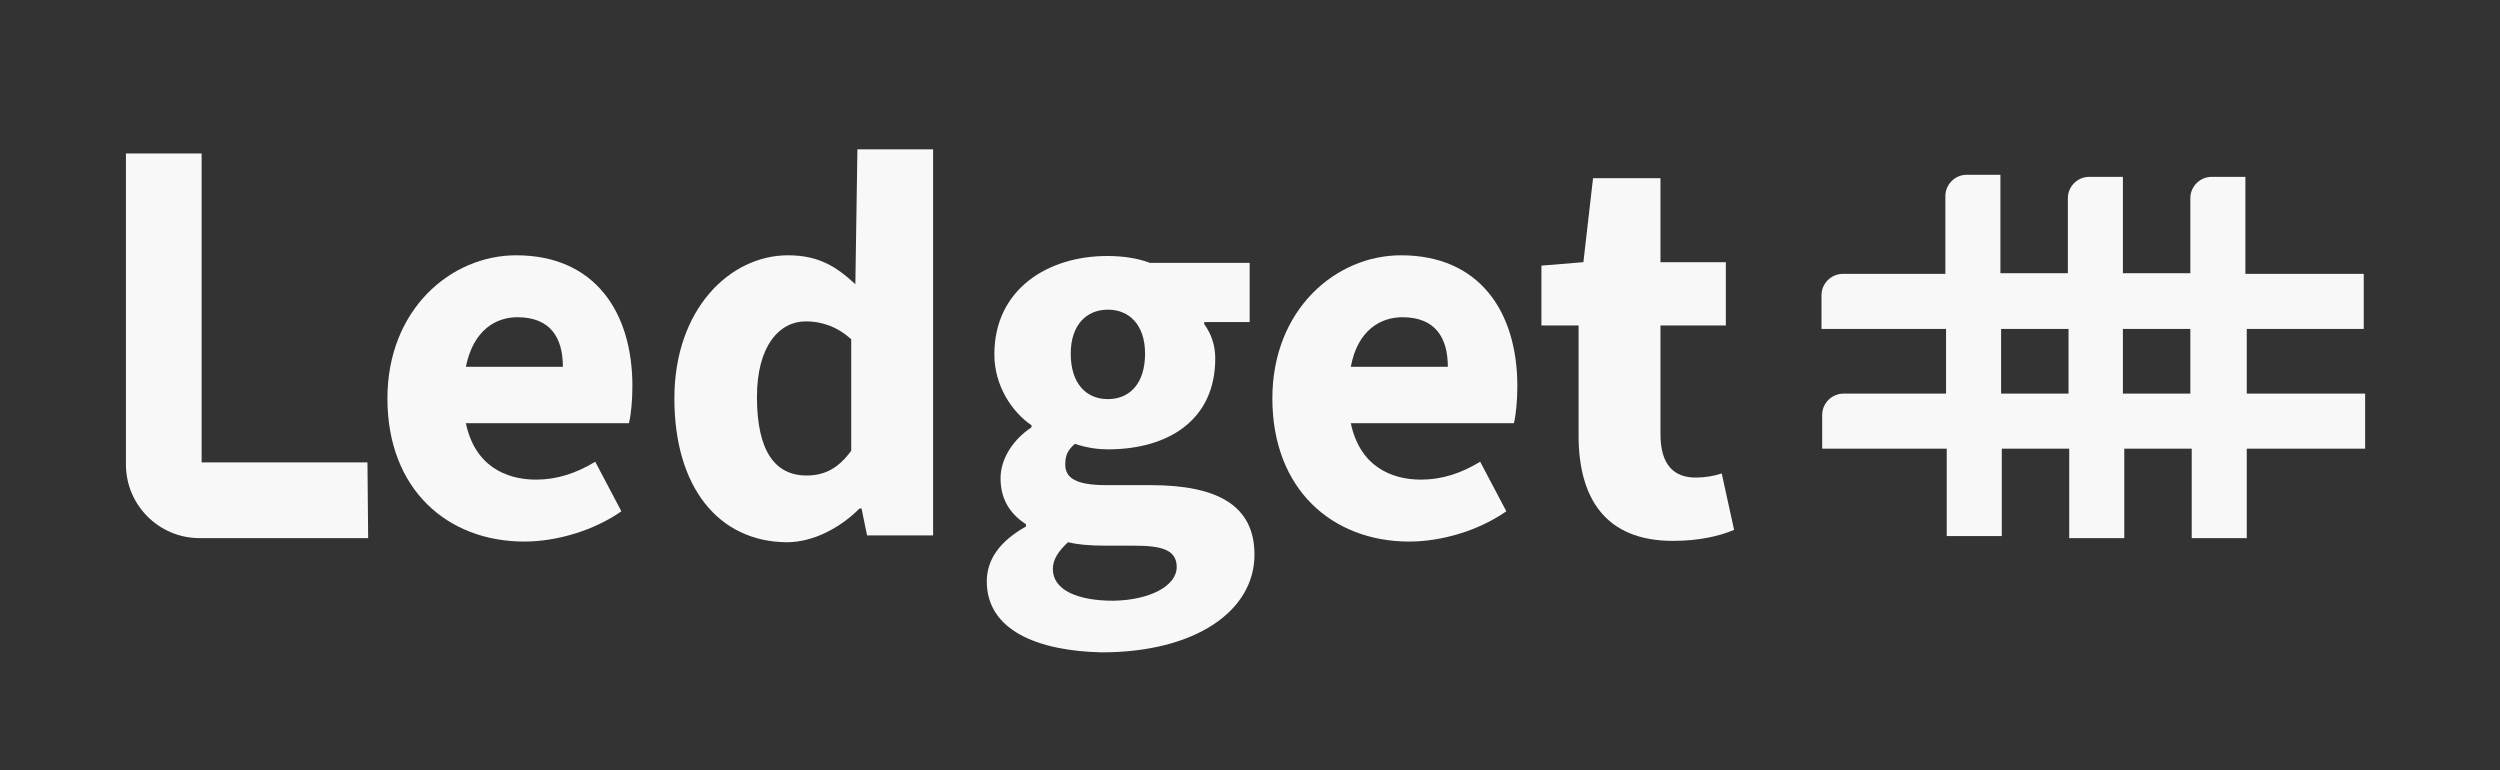 <?xml version="1.0" encoding="utf-8"?>
<!-- Generator: Adobe Illustrator 27.4.1, SVG Export Plug-In . SVG Version: 6.00 Build 0)  -->
<svg version="1.1" id="Layer_1" xmlns="http://www.w3.org/2000/svg" xmlns:xlink="http://www.w3.org/1999/xlink" x="0px" y="0px"
	 viewBox="0 0 363.3 111.9" style="enable-background:new 0 0 363.3 111.9;" xml:space="preserve">
<rect x="0" y="0" width="363.3" height="111.9" fill="#333333" stroke="none"/>
<style type="text/css">
	.st0{fill:#F8F8F8;}
</style>
<g>
	<g>
		<path class="st0" d="M56.3,57.9c0-12.9,9.2-20.8,18.7-20.8c11.4,0,16.9,8.2,16.9,19c0,2.1-0.2,4.2-0.5,5.4H67.7
			c1.3,6.2,5.8,8.2,10.2,8.2c3,0,5.8-0.9,8.6-2.6l3.8,7.2c-4,2.8-9.4,4.4-14.1,4.4C65,78.7,56.3,71.1,56.3,57.9z M67.7,53.3h14.1
			c0-4.2-1.8-7.2-6.6-7.2C72.1,46.1,68.8,47.9,67.7,53.3z"/>
		<path class="st0" d="M98,57.9c0-13,8.1-20.8,16.5-20.8c4.4,0,7,1.6,9.8,4.2l0.3-19.6h11v56.1H126l-0.8-3.9h-0.3
			c-2.8,2.8-6.7,4.9-10.6,4.9C104.4,78.7,98,70.8,98,57.9z M123.7,65.5V49.3c-2.1-1.9-4.4-2.6-6.6-2.6c-3.8,0-7.1,3.5-7.1,11
			c0,7.8,2.6,11.4,7.2,11.4C119.8,69.1,121.8,68.1,123.7,65.5z"/>
		<path class="st0" d="M143.4,84.5c0-3.3,2-5.9,5.7-8v-0.3c-2.1-1.4-3.7-3.4-3.7-6.7c0-2.9,1.9-5.7,4.5-7.4v-0.3
			c-2.8-1.9-5.4-5.7-5.4-10.3c0-9.5,7.8-14.3,16.4-14.3c2.2,0,4.4,0.3,6.2,1h14.5v8.6H175v0.3c1,1.4,1.6,3,1.6,5
			c0,9-6.9,13.2-15.6,13.2c-1.4,0-3-0.2-4.8-0.8c-1,0.9-1.4,1.6-1.4,3c0,2,1.6,3,6,3h6.4c9.8,0,15.1,3,15.1,10.1
			c0,8.2-8.6,14.2-22.2,14.2C150.8,94.6,143.4,91.6,143.4,84.5z M171,82.4c0-2.5-2.2-3.1-6.1-3.1h-4.1c-2.7,0-4.3-0.2-5.6-0.5
			c-1.4,1.3-2.2,2.5-2.2,3.9c0,3,3.5,4.6,8.8,4.6C167.2,87.2,171,85.1,171,82.4z M166.4,51.4c0-4.2-2.3-6.4-5.4-6.4
			s-5.4,2.2-5.4,6.4c0,4.4,2.3,6.6,5.4,6.6S166.4,55.8,166.4,51.4z"/>
		<path class="st0" d="M184.9,57.9c0-12.9,9.2-20.8,18.7-20.8c11.4,0,16.9,8.2,16.9,19c0,2.1-0.2,4.2-0.5,5.4h-23.7
			c1.3,6.2,5.8,8.2,10.2,8.2c3,0,5.8-0.9,8.6-2.6l3.8,7.2c-4,2.8-9.4,4.4-14.1,4.4C193.6,78.7,184.9,71.1,184.9,57.9z M196.3,53.3
			h14.1c0-4.2-1.8-7.2-6.6-7.2C200.7,46.1,197.3,47.9,196.3,53.3z"/>
		<path class="st0" d="M229.4,63.3v-16H224v-8.7l6.1-0.5l1.4-12.2h9.8v12.2h9.5v9.2h-9.5v15.8c0,4.5,2,6.3,5.1,6.3
			c1.3,0,2.6-0.2,3.8-0.6L252,77c-2.1,0.9-5.1,1.6-8.9,1.6C233.3,78.6,229.4,72.4,229.4,63.3z"/>
	</g>
	<path class="st0" d="M343.5,47.8v-8h-17.2V25.7h-4.9c-1.7,0-3.1,1.4-3.1,3.1v10.9h-9.8v-14h-4.9c-1.7,0-3.1,1.4-3.1,3.1v10.9h-9.8
		V25.4h-4.9c-1.7,0-3.1,1.4-3.1,3.1v11.3h-14.9c-1.7,0-3.1,1.4-3.1,3.1v4.9h18.1v9.4h-14.9c-1.7,0-3.1,1.4-3.1,3.1v4.9h18.1v12.7h8
		V65.2h9.8v13h8v-13h9.8v13h8v-13h17.2v-8h-17.2v-9.4C326.5,47.8,343.5,47.8,343.5,47.8z M290.8,57.2v-9.4h9.8v9.4
		C300.6,57.2,290.8,57.2,290.8,57.2z M318.3,57.2h-9.8v-9.4h9.8V57.2z"/>
	<path class="st0" d="M53.5,78.2H29c-5.9,0-10.7-4.8-10.7-10.7V22.3h11v44.9h24.1L53.5,78.2L53.5,78.2z"/>
</g>
</svg>

